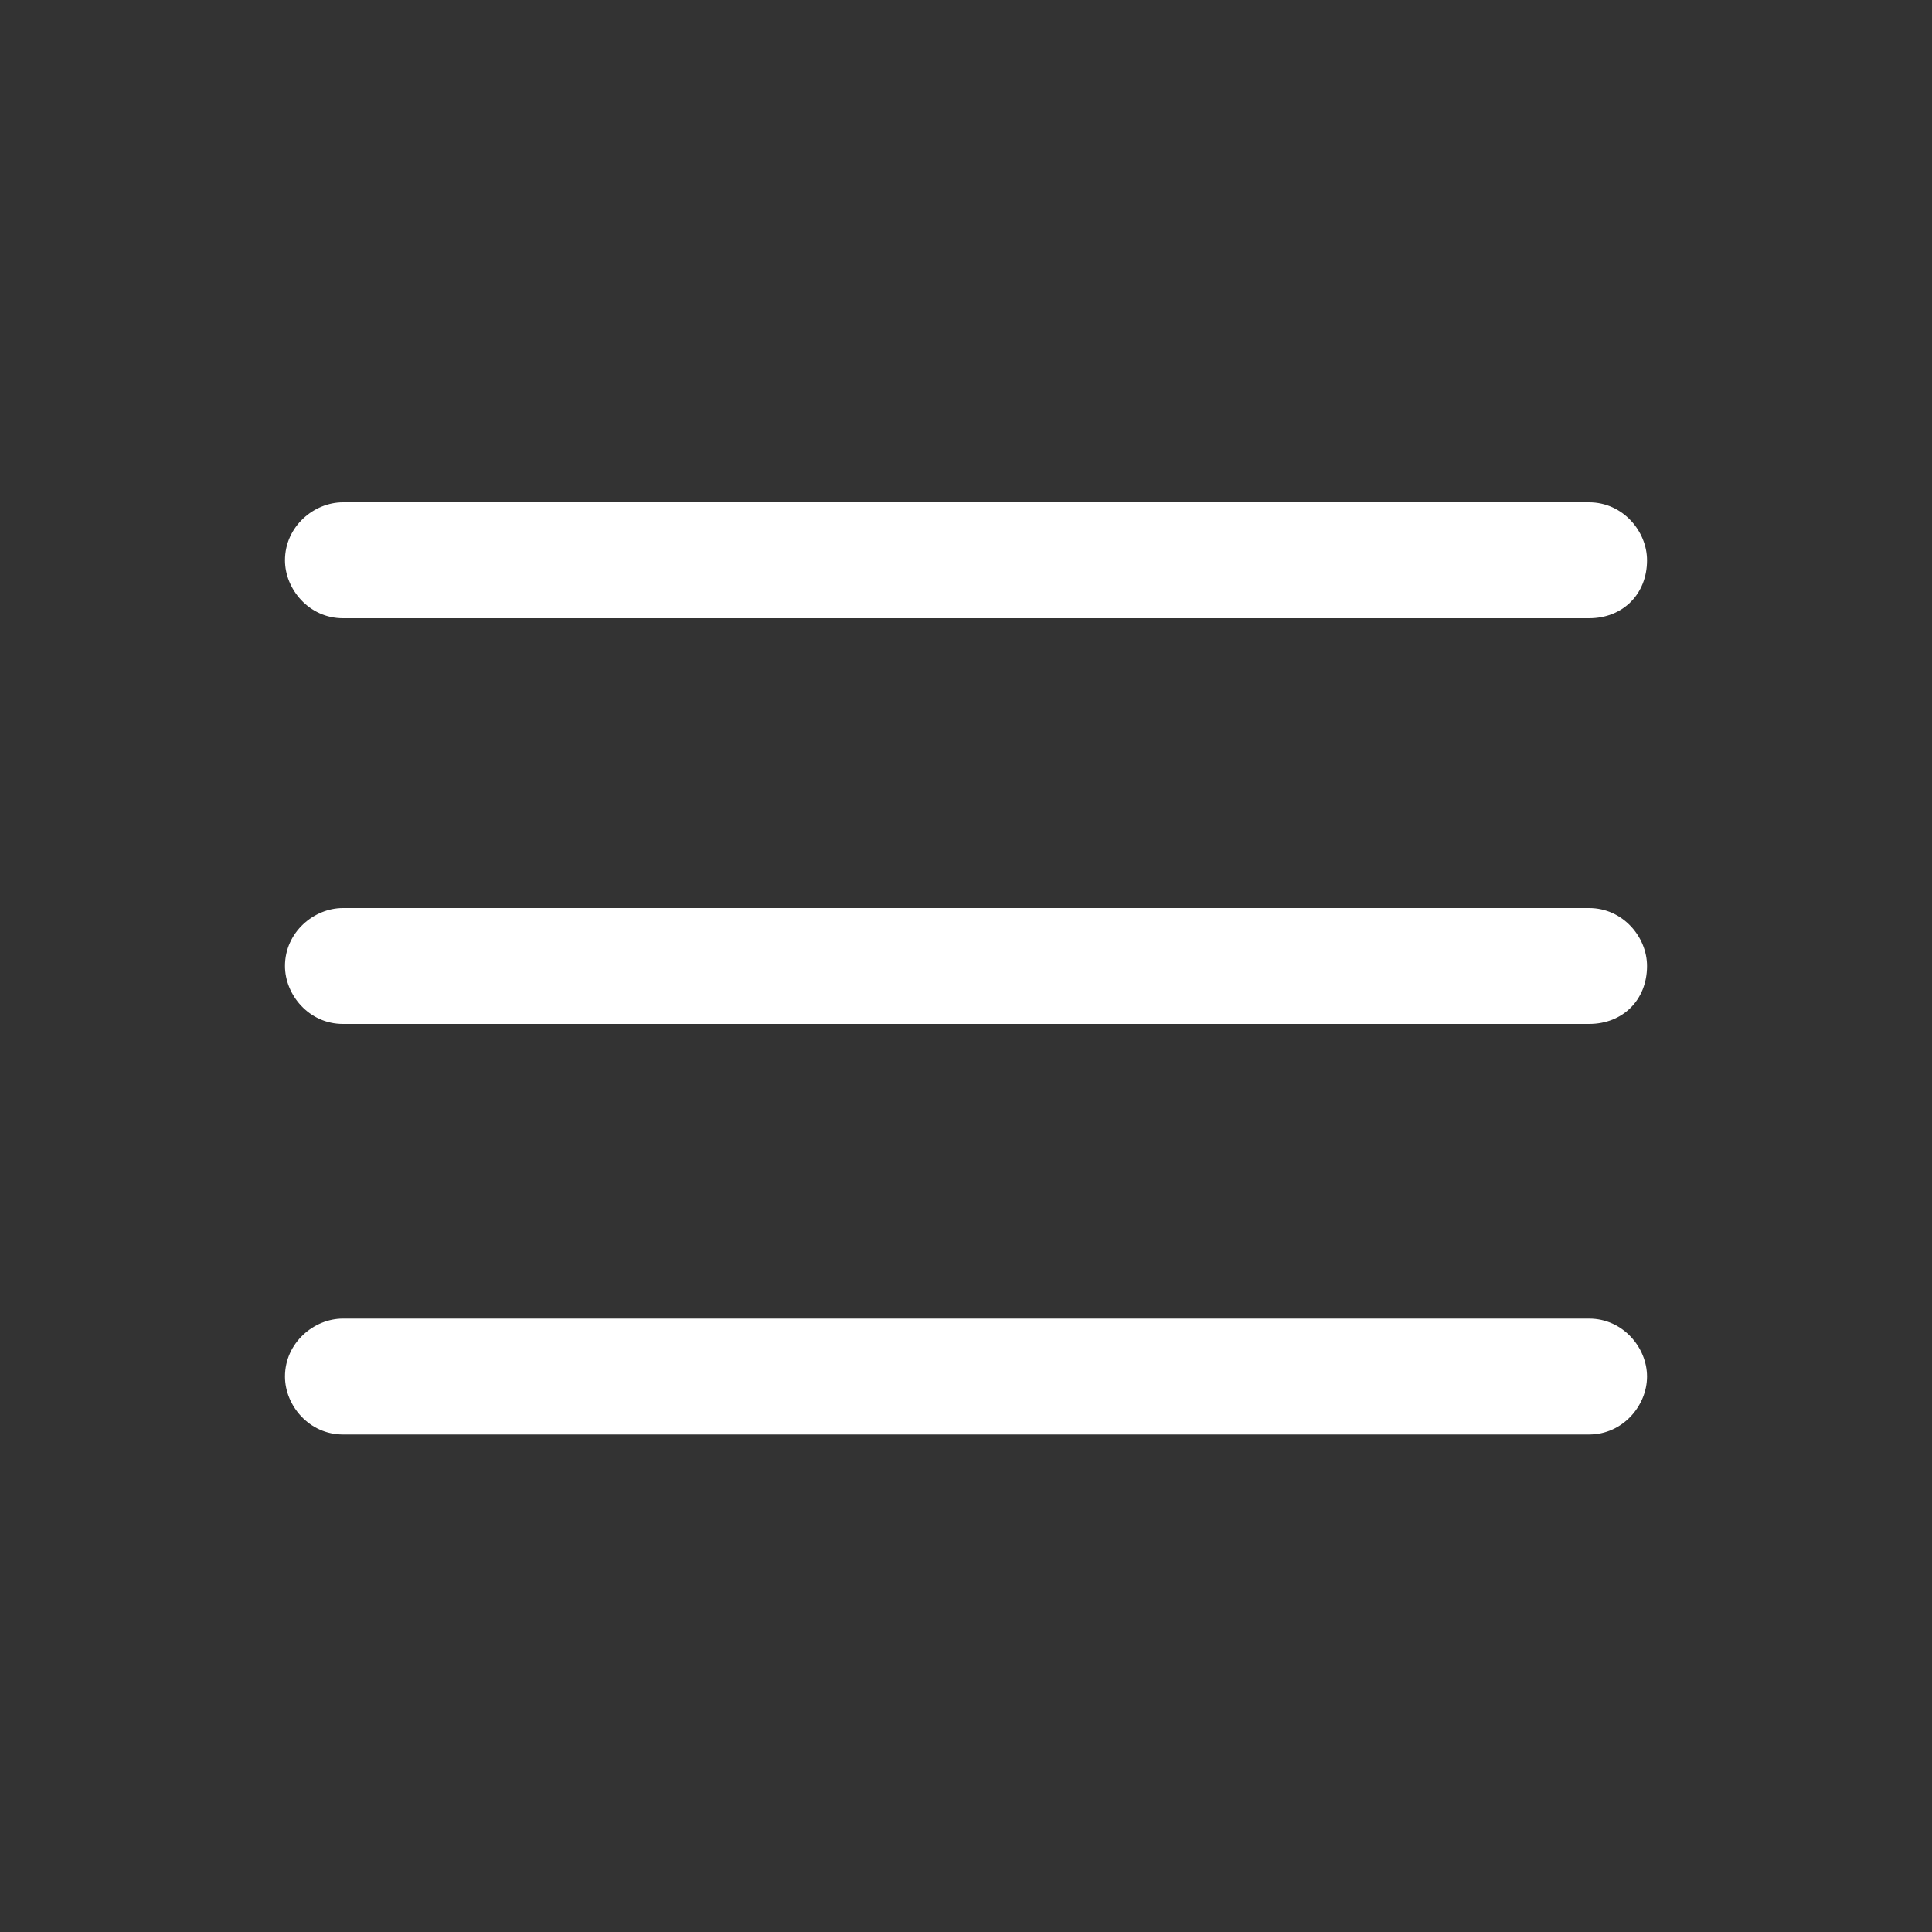 <?xml version="1.0" encoding="utf-8"?>
<!-- Generator: Adobe Illustrator 16.0.0, SVG Export Plug-In . SVG Version: 6.00 Build 0)  -->
<!DOCTYPE svg PUBLIC "-//W3C//DTD SVG 1.1//EN" "http://www.w3.org/Graphics/SVG/1.1/DTD/svg11.dtd">
<svg version="1.1" id="Layer_1" xmlns="http://www.w3.org/2000/svg" xmlns:xlink="http://www.w3.org/1999/xlink" x="0px" y="0px"
	 width="40px" height="40px" viewBox="0 0 40 40" style="enable-background:new 0 0 40 40;" xml:space="preserve">
<rect x="0" y="0" width="40" height="40" fill="#333333" stroke="none"/>
<style type="text/css">
<![CDATA[

	.st37{fill:#FFFFFF;}

]]>
</style>
<g>
	<g>
		<path class="st37" d="M32.9,12.8H7.1c-0.7,0-1.2-0.6-1.2-1.2c0-0.7,0.6-1.2,1.2-1.2h25.8c0.7,0,1.2,0.6,1.2,1.2
			C34.1,12.3,33.6,12.8,32.9,12.8z"/>
	</g>
	<g>
		<path class="st37" d="M32.9,21.2H7.1c-0.7,0-1.2-0.6-1.2-1.2c0-0.7,0.6-1.2,1.2-1.2h25.8c0.7,0,1.2,0.6,1.2,1.2
			C34.1,20.7,33.6,21.2,32.9,21.2z"/>
	</g>
	<g>
		<path class="st37" d="M32.9,29.7H7.1c-0.7,0-1.2-0.6-1.2-1.2c0-0.7,0.6-1.2,1.2-1.2h25.8c0.7,0,1.2,0.6,1.2,1.2
			C34.1,29.1,33.6,29.7,32.9,29.7z"/>
	</g>
</g>
</svg>
